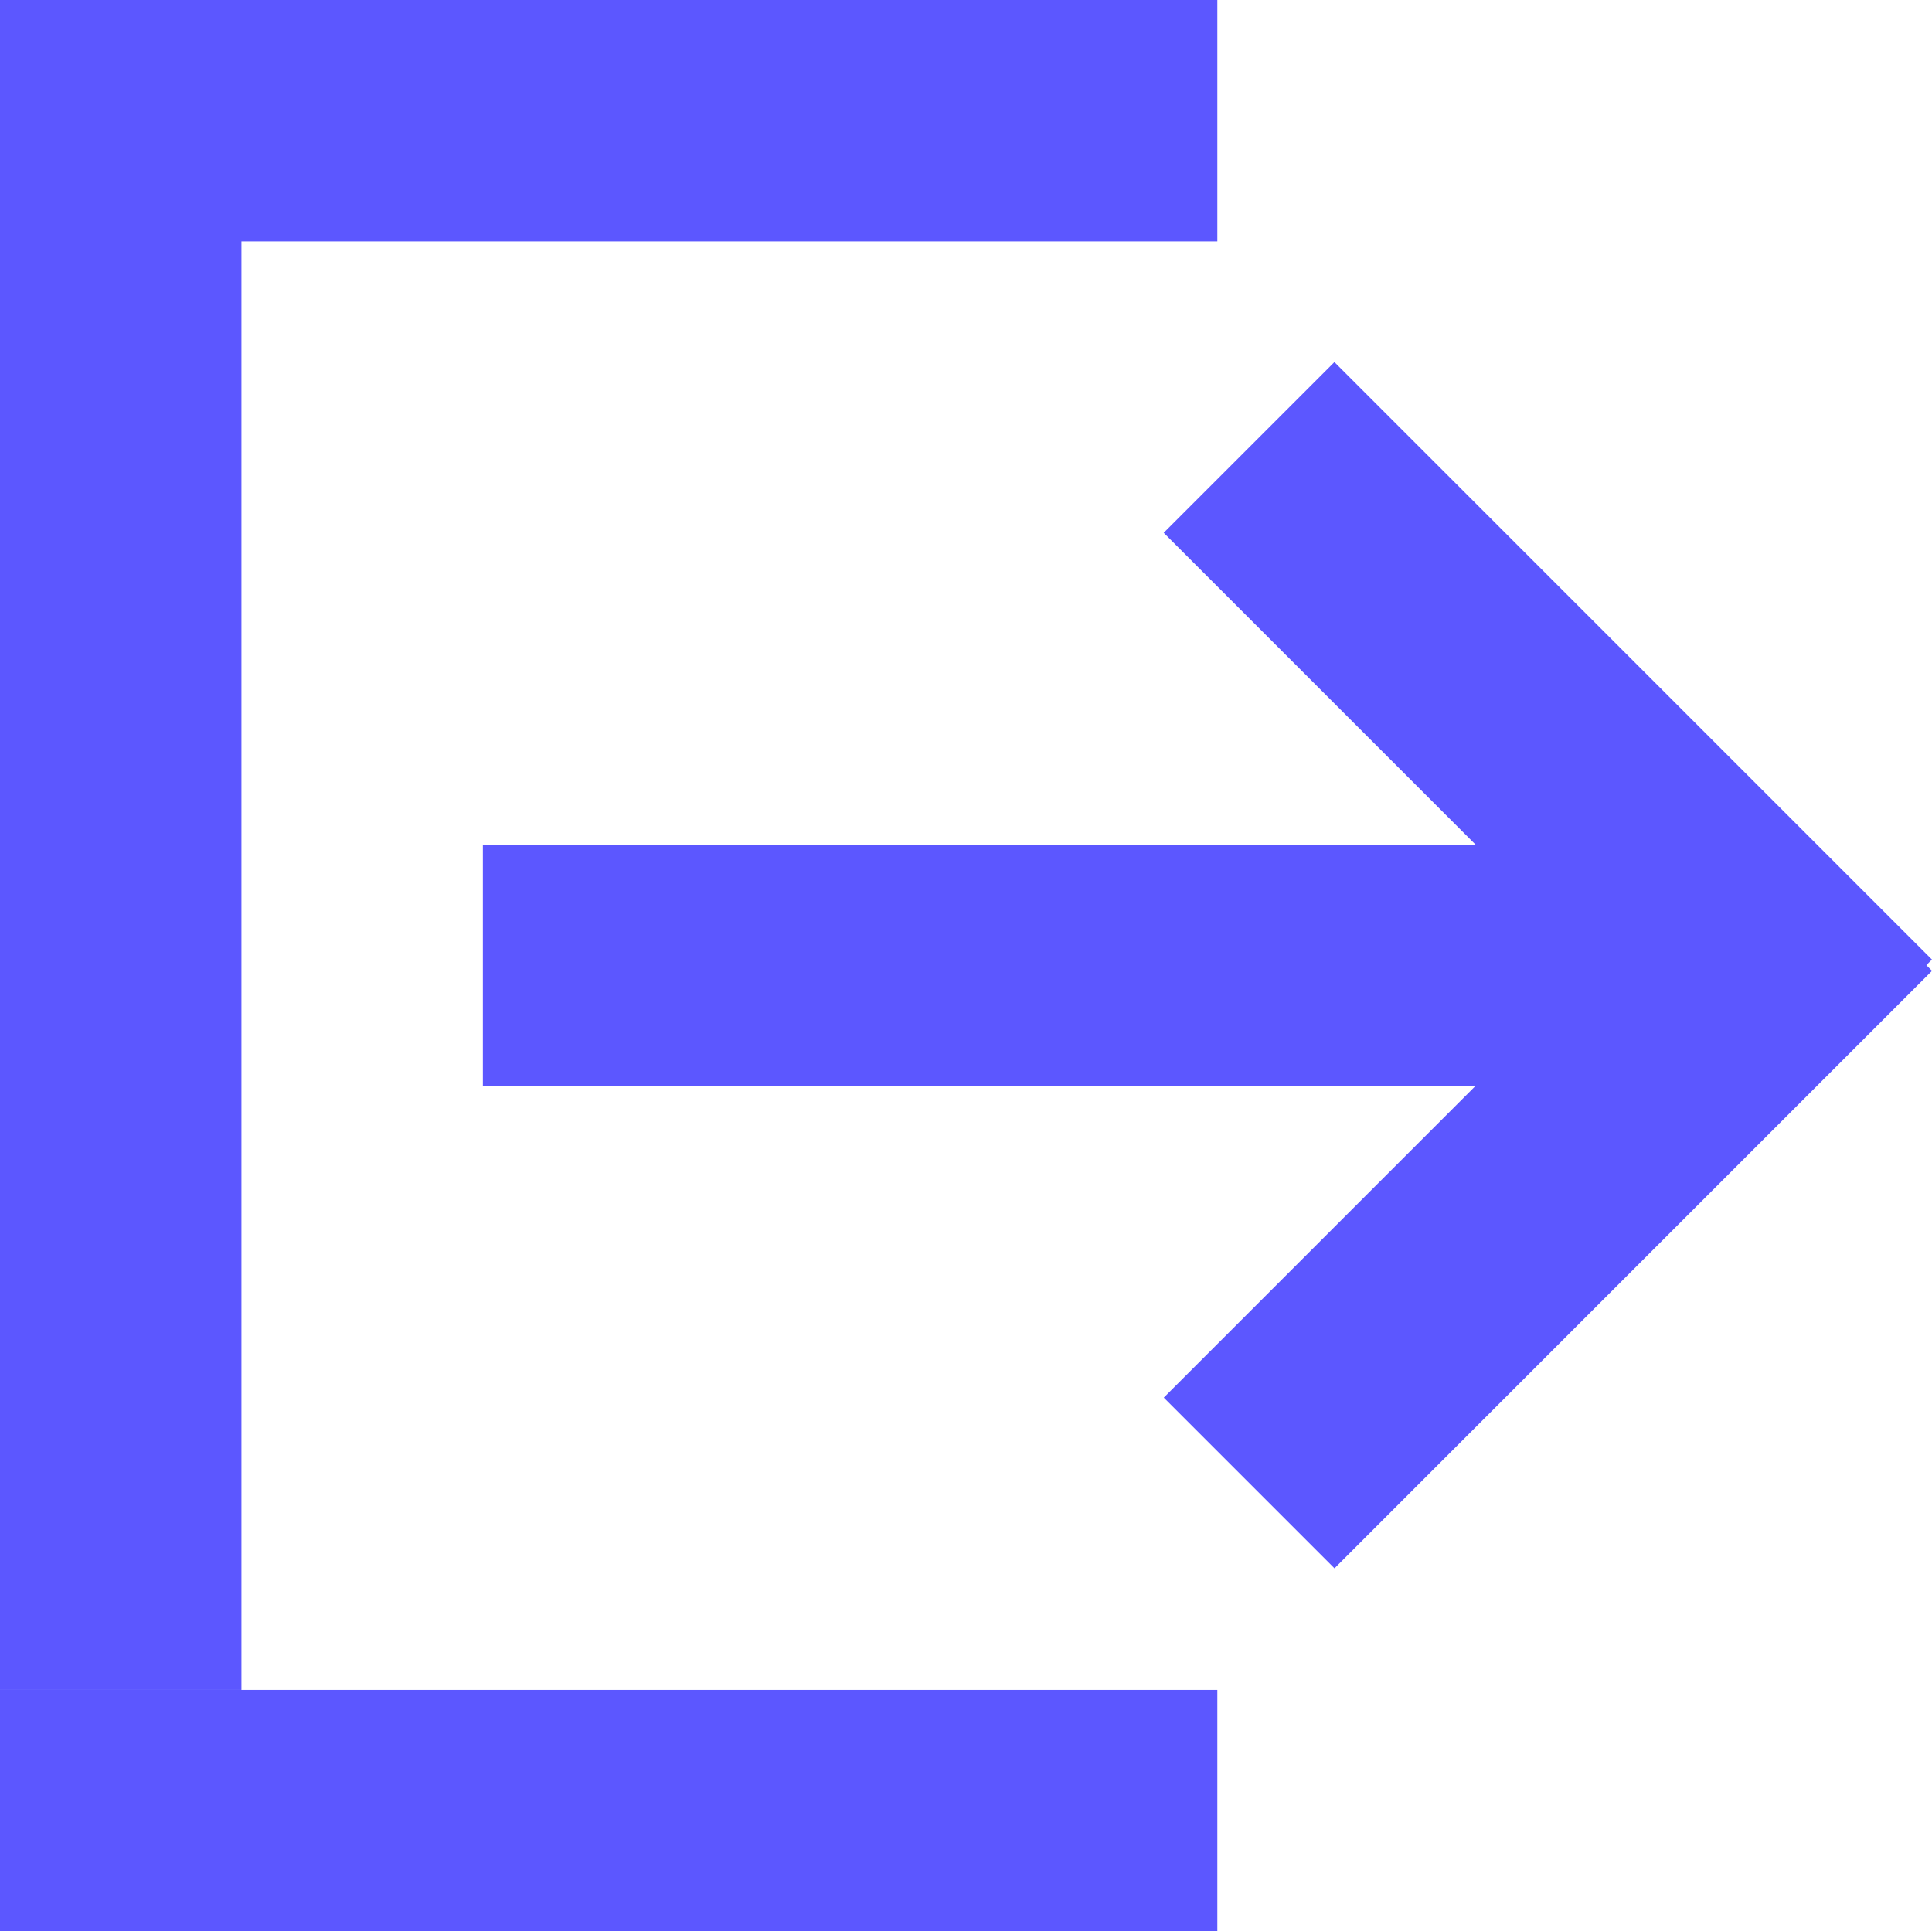 <svg xmlns="http://www.w3.org/2000/svg" width="16.004" height="16" viewBox="0 0 16.004 16">
    <defs>
        <style>
            .cls-1{fill:#5c57ff}
        </style>
    </defs>
    <g id="exit" transform="translate(-19 -567.5)">
        <g id="Group_904" data-name="Group 904" transform="translate(29 564)">
            <path id="Rectangle_2138" data-name="Rectangle 2138" class="cls-1" transform="translate(-10 4)" d="M0 0h2v13.5H0z"/>
            <path id="Rectangle_2139" data-name="Rectangle 2139" class="cls-1" transform="rotate(-90 -2.25 7.75)" d="M0 0h2v10.084H0z"/>
            <path id="Rectangle_2140" data-name="Rectangle 2140" class="cls-1" transform="rotate(-90 4.75 14.75)" d="M0 0h2v10.084H0z"/>
            <path id="Rectangle_2141" data-name="Rectangle 2141" class="cls-1" transform="rotate(-90 3.25 9.25)" d="M0 0h2v10.33H0z"/>
            <path id="Rectangle_2142" data-name="Rectangle 2142" class="cls-1" transform="rotate(-135 3.943 8.028)" d="M0 0h2v7H0z"/>
            <path id="Rectangle_2143" data-name="Rectangle 2143" class="cls-1" transform="rotate(-45 9.373 4.392)" d="M0 0h2v7H0z"/>
        </g>
    </g>
</svg>
